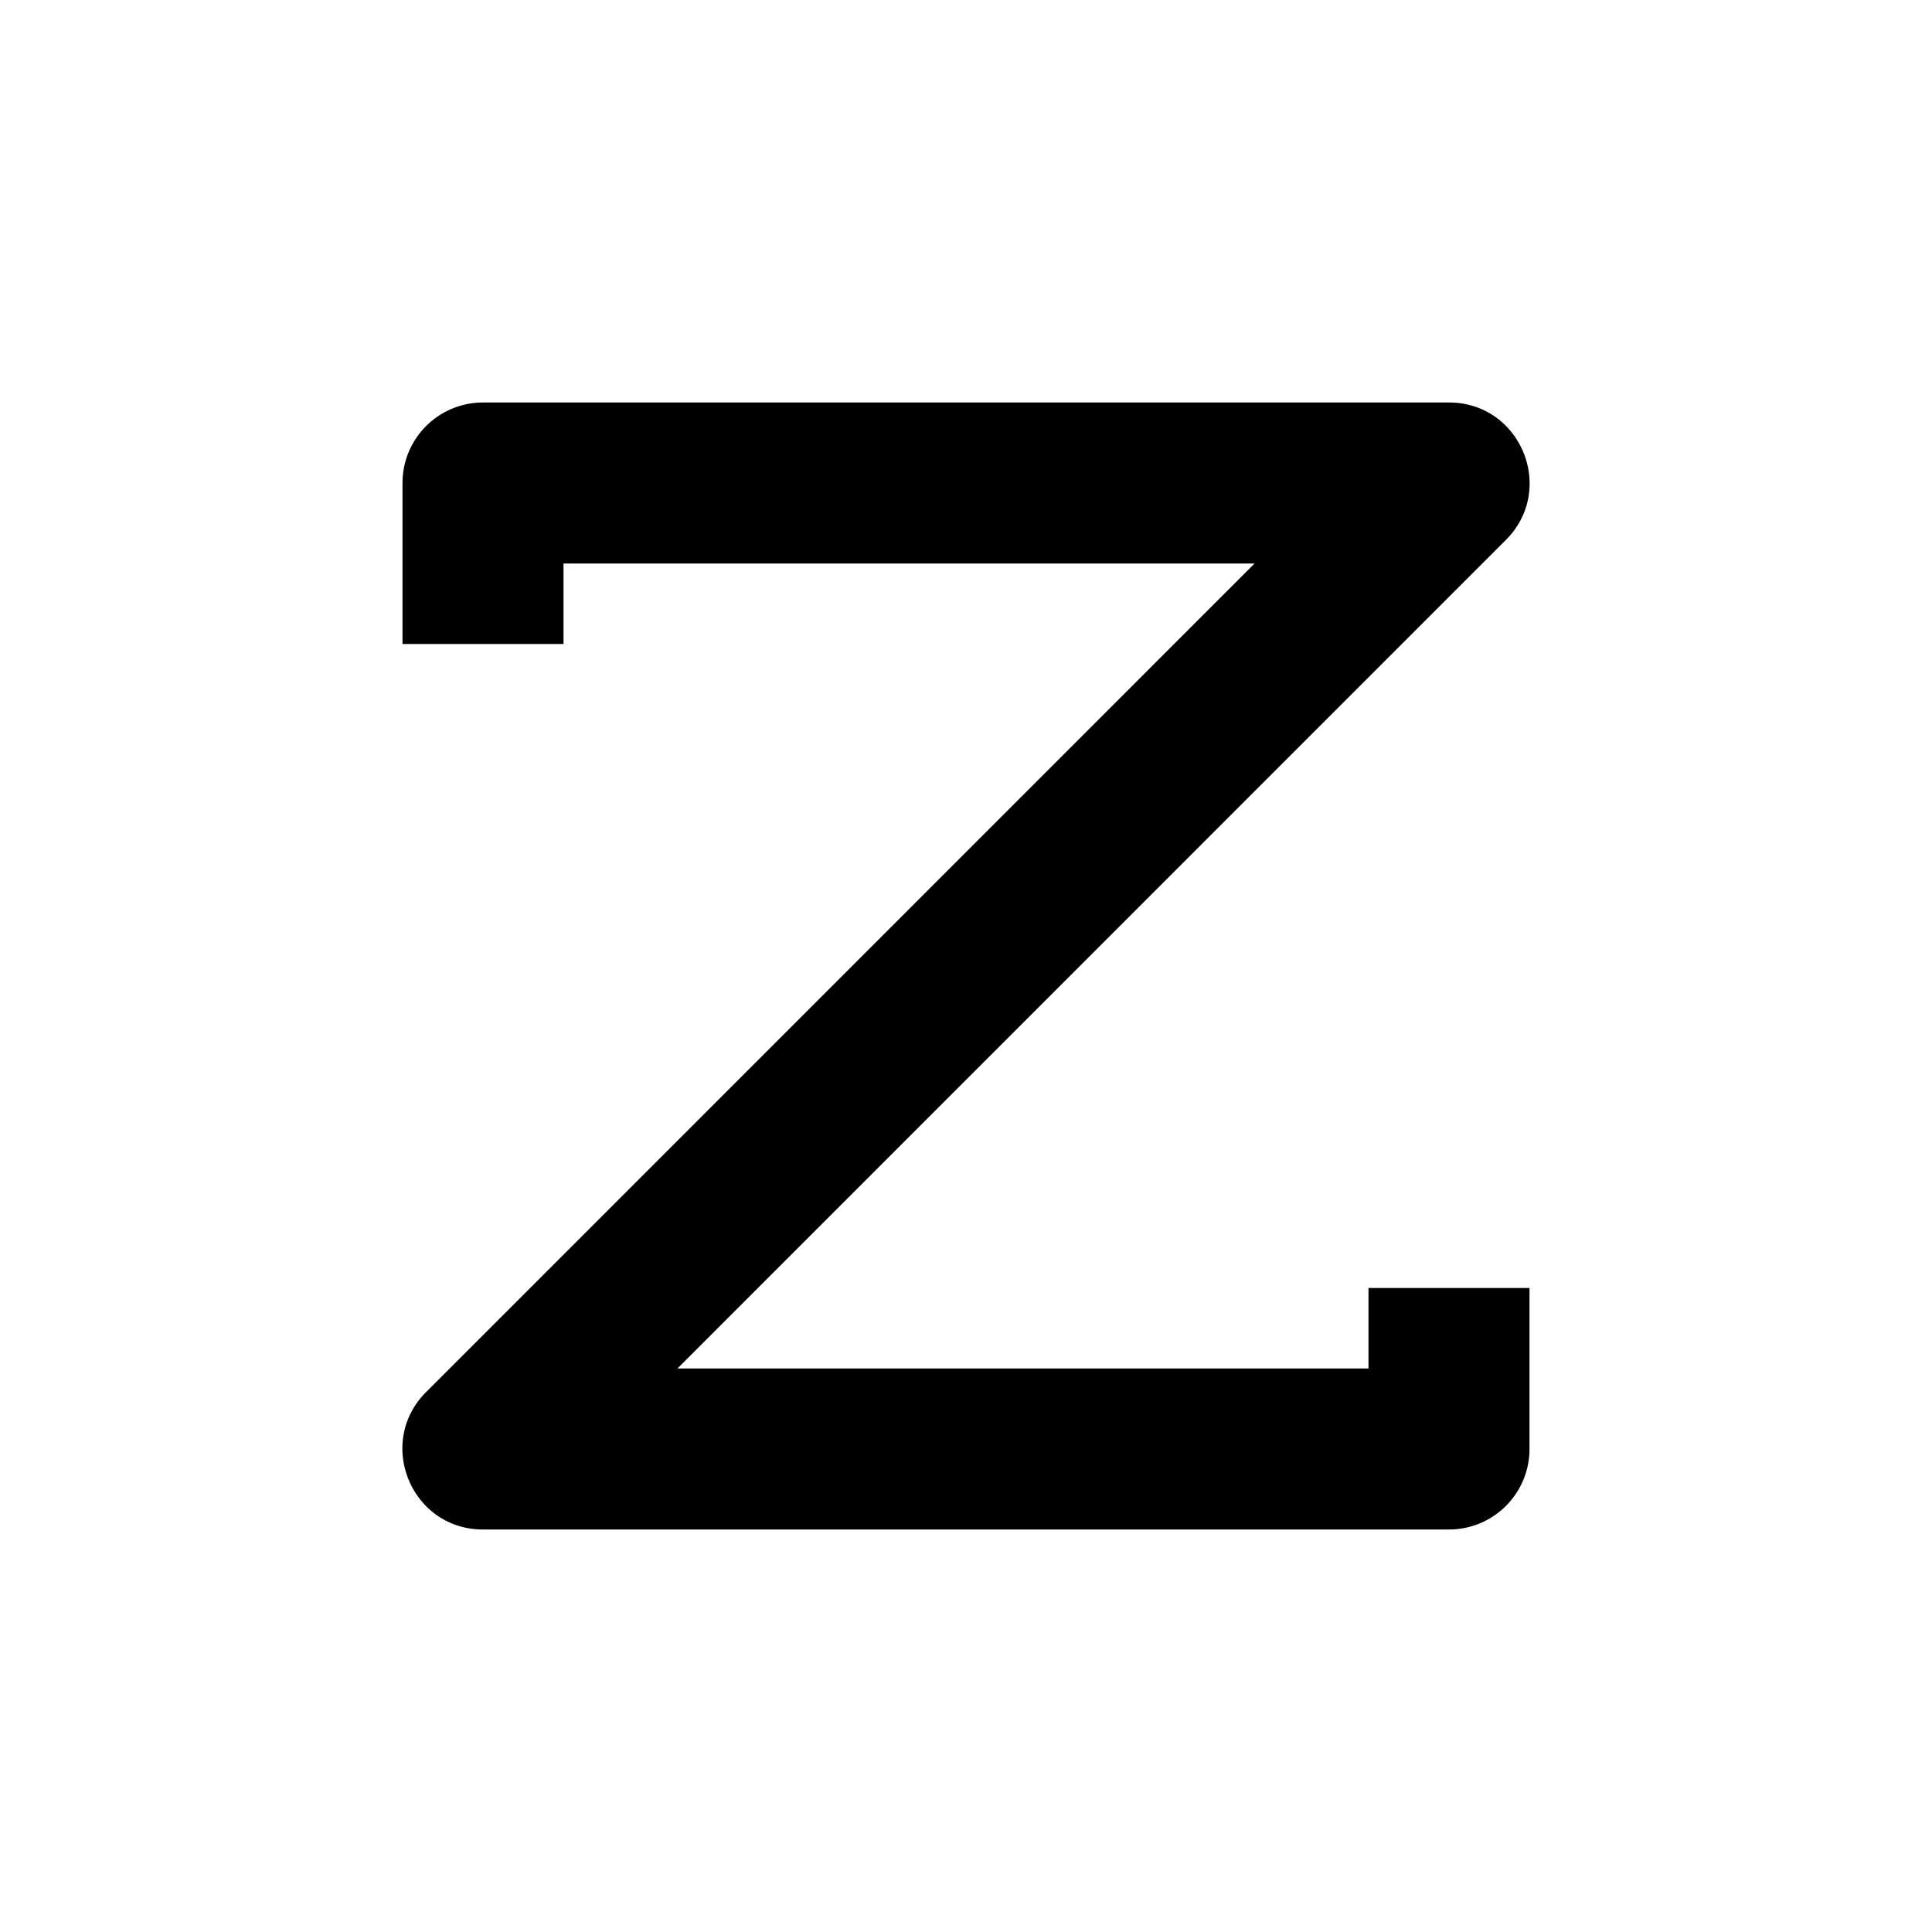 <svg xmlns="http://www.w3.org/2000/svg" viewBox="0 0 600 600"><g id="Z_Path" data-name="Z Path"><path d="M450,475H150c-22.26,0-33.41-26.93-17.67-42.68L389.62,175H175v25h-50V150a25,25,0,0,1,25-25H450c22.26,0,33.41,26.93,17.67,42.68L210.38,425H425V400h50v50A25,25,0,0,1,450,475Z"/></g></svg>